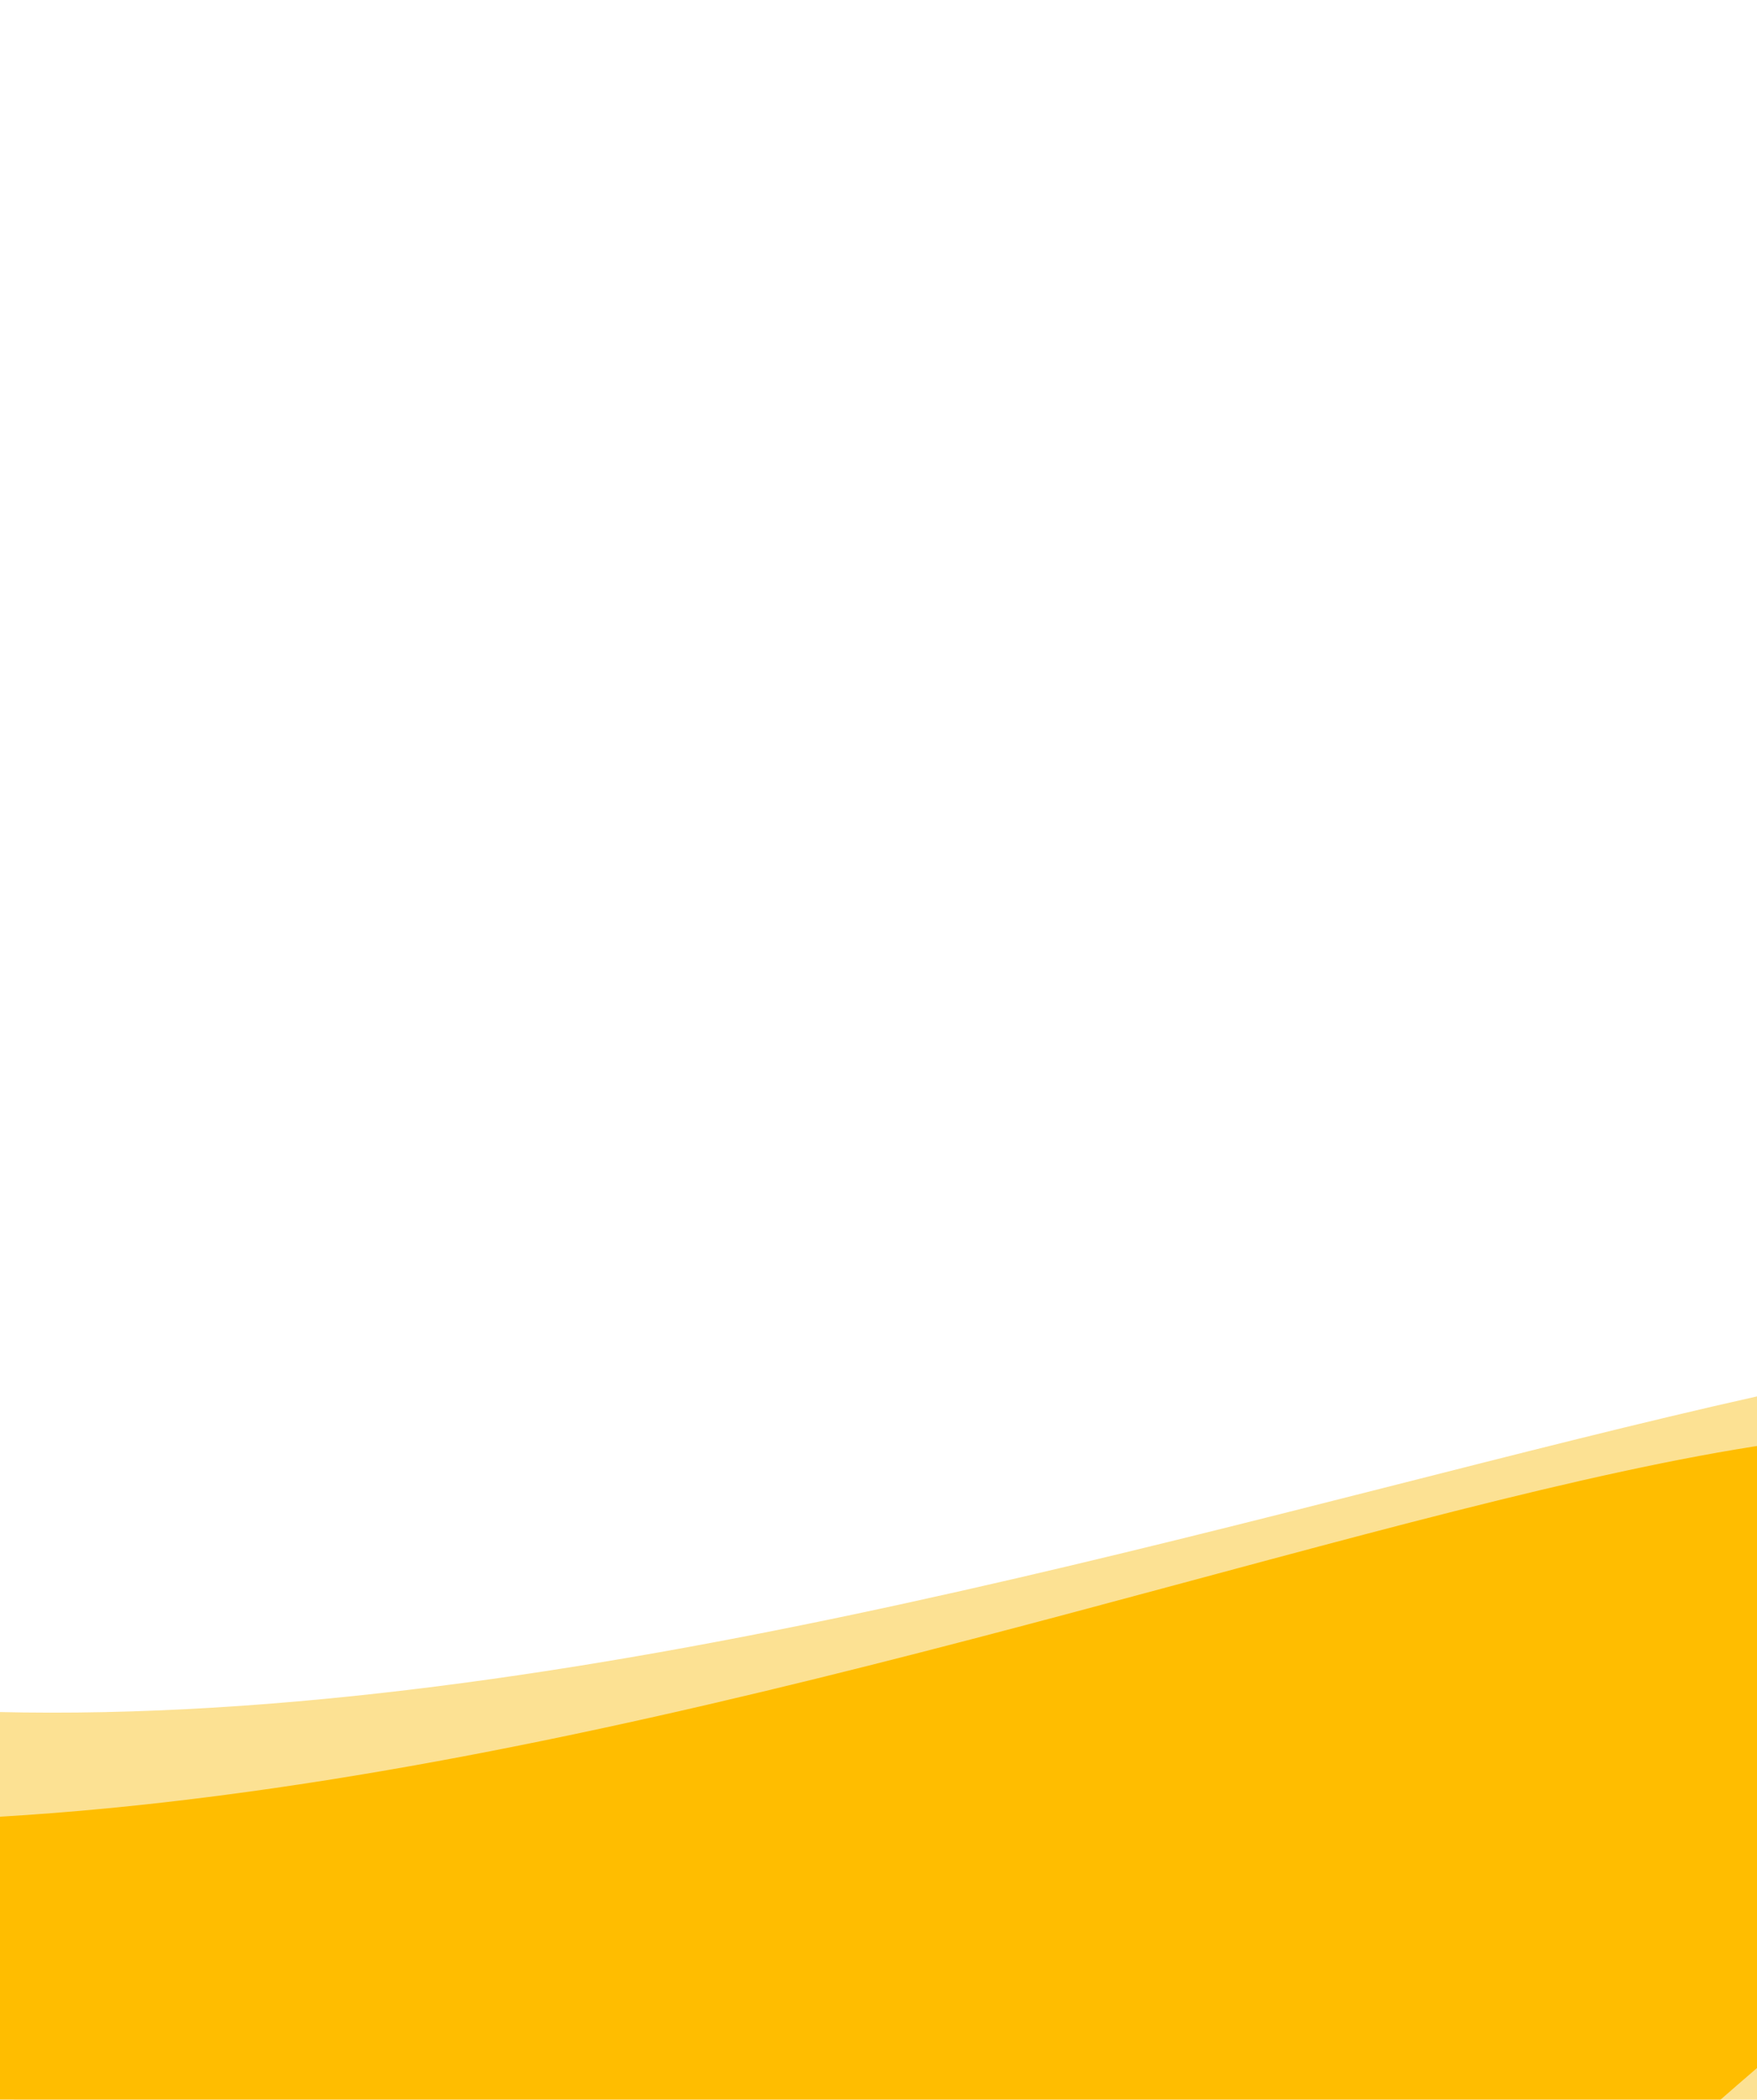 <svg width="375" height="448" viewBox="0 0 375 448" fill="none" xmlns="http://www.w3.org/2000/svg">
<g filter="url(#filter0_d_4480_3522)">
<path d="M-100 332.668C101.667 431.077 454.572 241.153 524.521 290.571C594.471 339.989 446.19 389.277 388.957 470.289C339.54 540.238 283.587 569.596 213.638 520.178C143.688 470.76 -149.418 402.617 -100 332.668Z" fill="#FCE193"/>
<path d="M-138.526 356.346C63.142 454.755 406.55 260.25 476.5 309.668C546.45 359.085 402.59 420.51 345.357 501.522C295.94 571.471 239.987 600.829 170.038 551.411C100.088 501.993 -187.944 426.295 -138.526 356.346Z" fill="#FFBD00"/>
</g>
<defs>
<filter id="filter0_d_4480_3522" x="-205.194" y="258.208" width="748.089" height="349.792" filterUnits="userSpaceOnUse" color-interpolation-filters="sRGB">
<feFlood flood-opacity="0" result="BackgroundImageFix"/>
<feColorMatrix in="SourceAlpha" type="matrix" values="0 0 0 0 0 0 0 0 0 0 0 0 0 0 0 0 0 0 127 0" result="hardAlpha"/>
<feOffset dx="-33" dy="4"/>
<feGaussianBlur stdDeviation="14"/>
<feComposite in2="hardAlpha" operator="out"/>
<feColorMatrix type="matrix" values="0 0 0 0 0 0 0 0 0 0 0 0 0 0 0 0 0 0 0.25 0"/>
<feBlend mode="normal" in2="BackgroundImageFix" result="effect1_dropShadow_4480_3522"/>
<feBlend mode="normal" in="SourceGraphic" in2="effect1_dropShadow_4480_3522" result="shape"/>
</filter>
</defs>
</svg>
